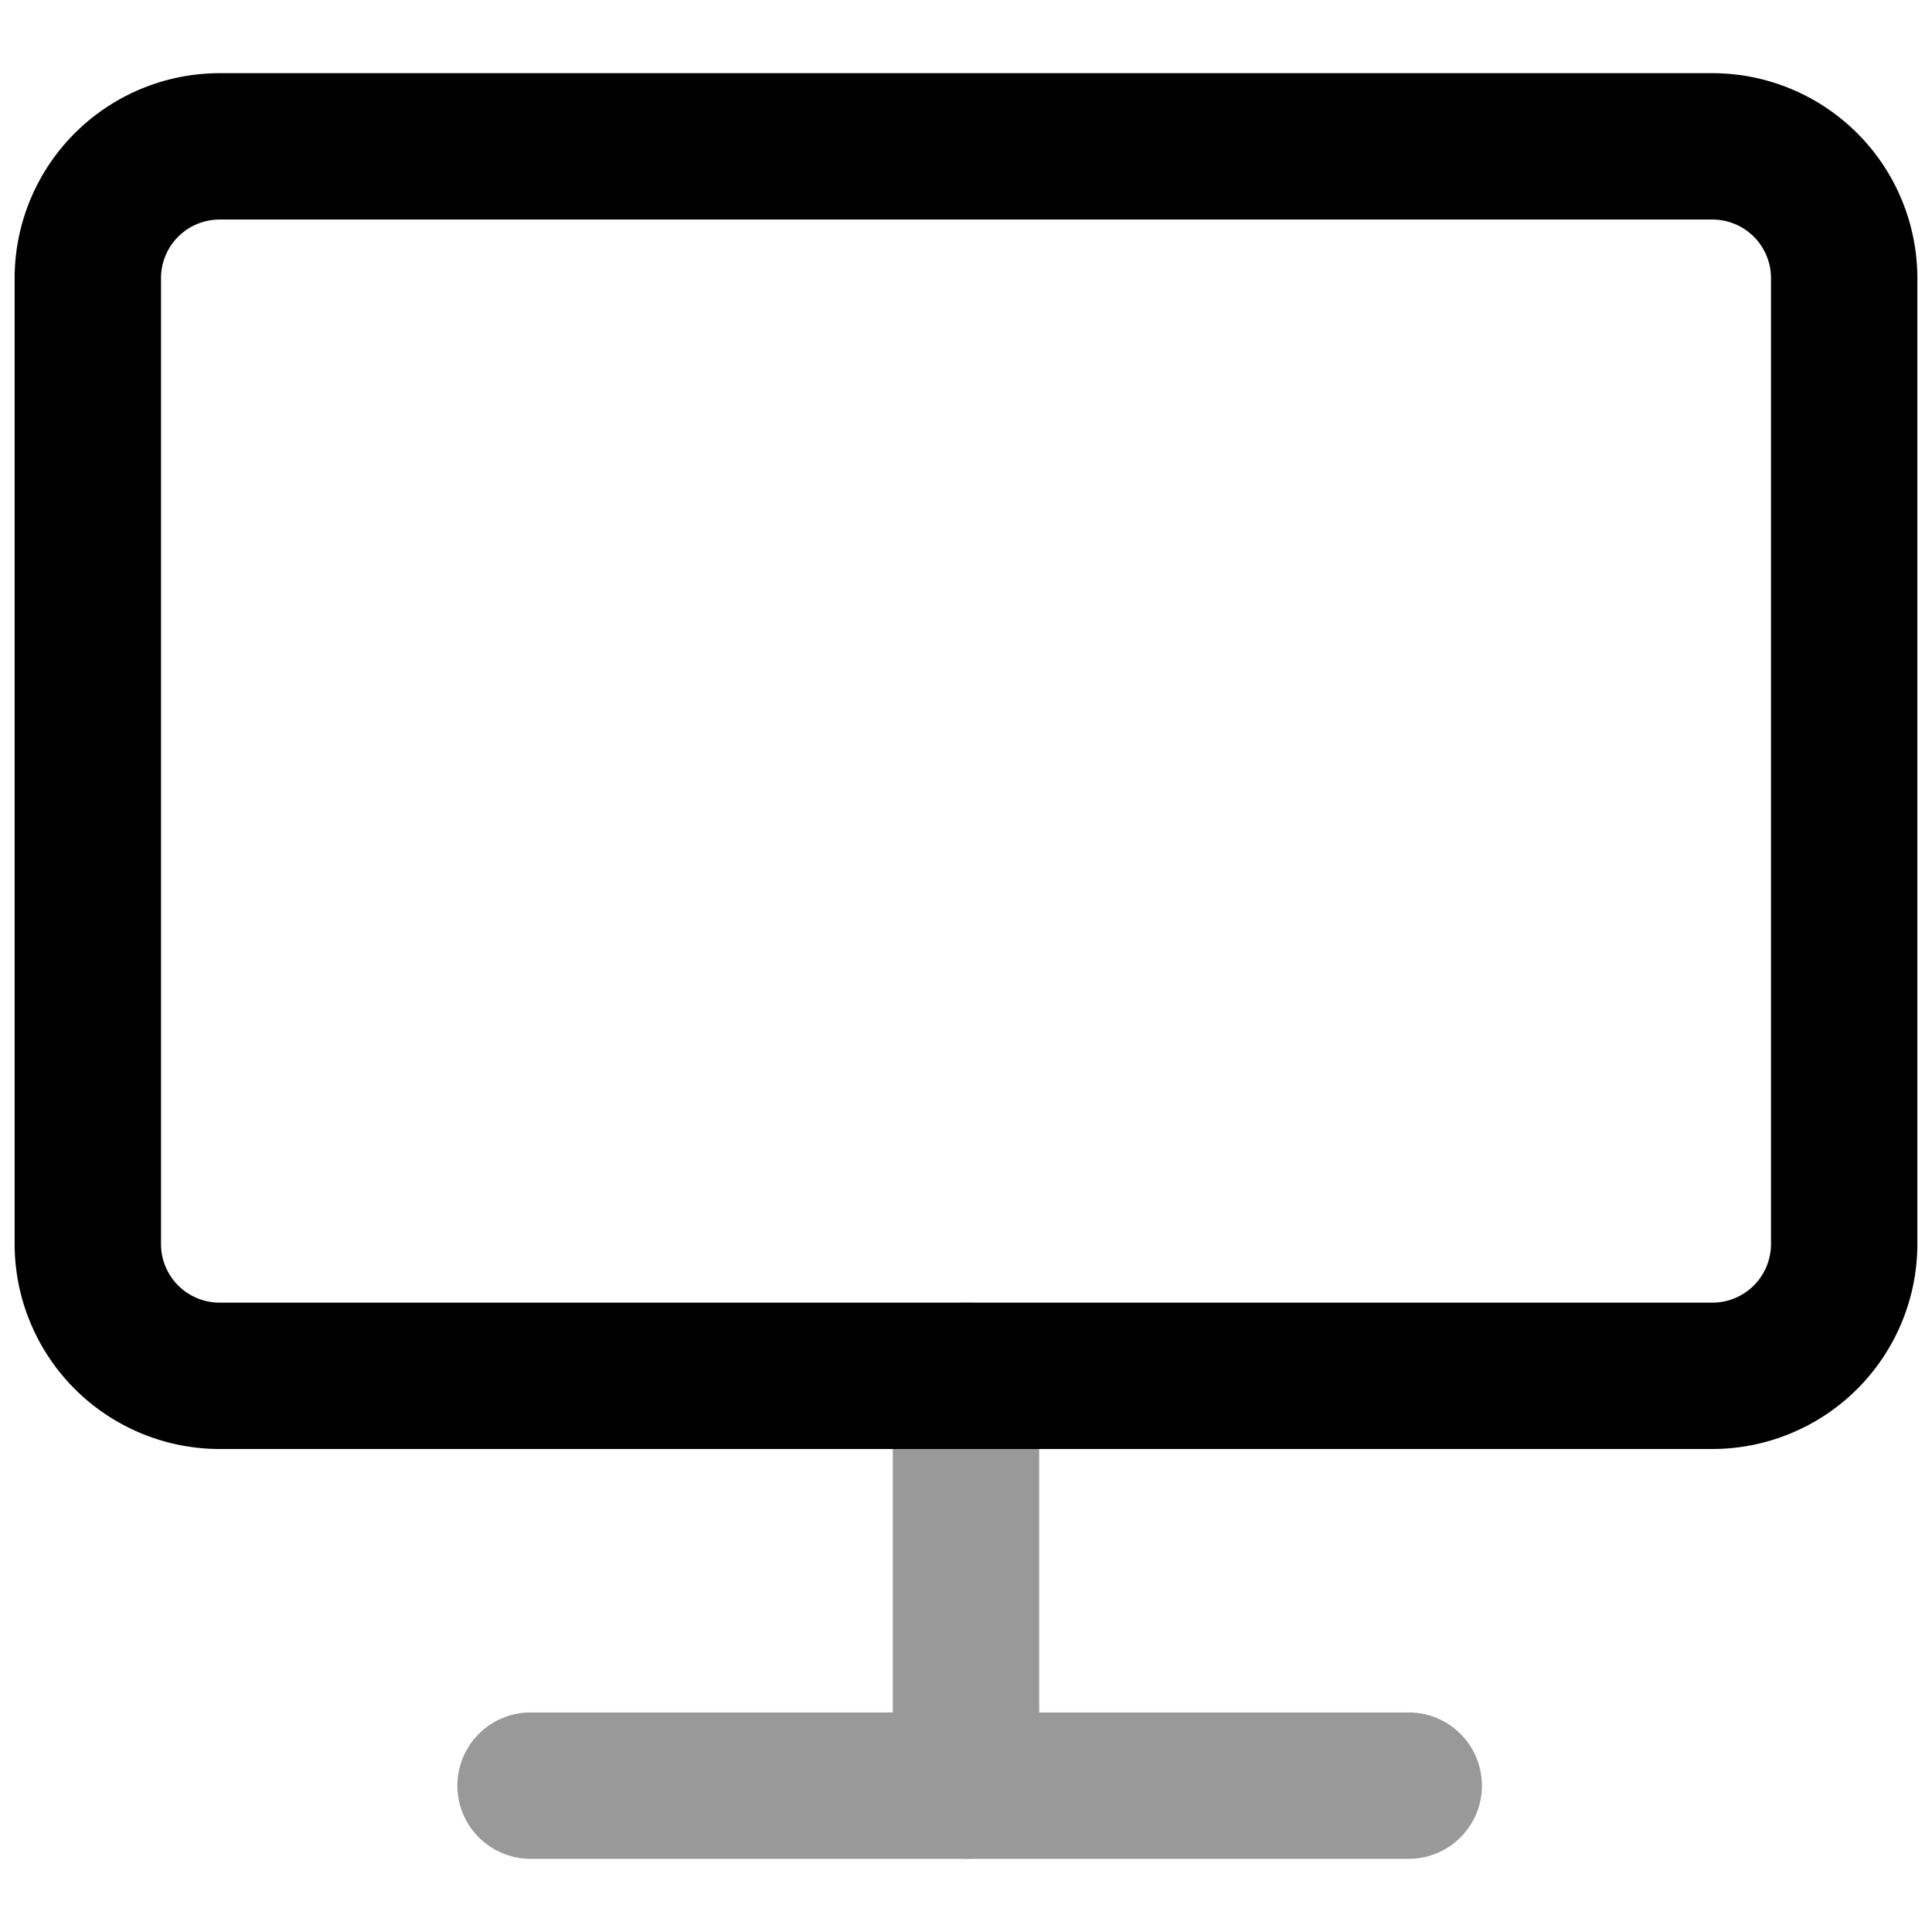 <svg viewBox="0 0 264 264">
    <g opacity=".4">
        <path d="M202.5 244a10 10 0 0 1-10 10h-120a10 10 0 0 1-10-10 10 10 0 0 1 10-10h120a10 10 0 0 1 10 10Z"/>
        <path d="M142 188v56a10 10 0 0 1-10 10 10 10 0 0 1-10-10v-56a10 10 0 0 1 10-10 10 10 0 0 1 10 10Z"/>
    </g>
    <path d="M2 170V38a28.032 28.032 0 0 1 28-28h204a28.032 28.032 0 0 1 28 28v132a28.032 28.032 0 0 1-28 28H30a28.032 28.032 0 0 1-28-28ZM242 38a8.009 8.009 0 0 0-8-8H30a8.009 8.009 0 0 0-8 8v132a8.009 8.009 0 0 0 8 8h204a8.009 8.009 0 0 0 8-8Z"/>
</svg>
